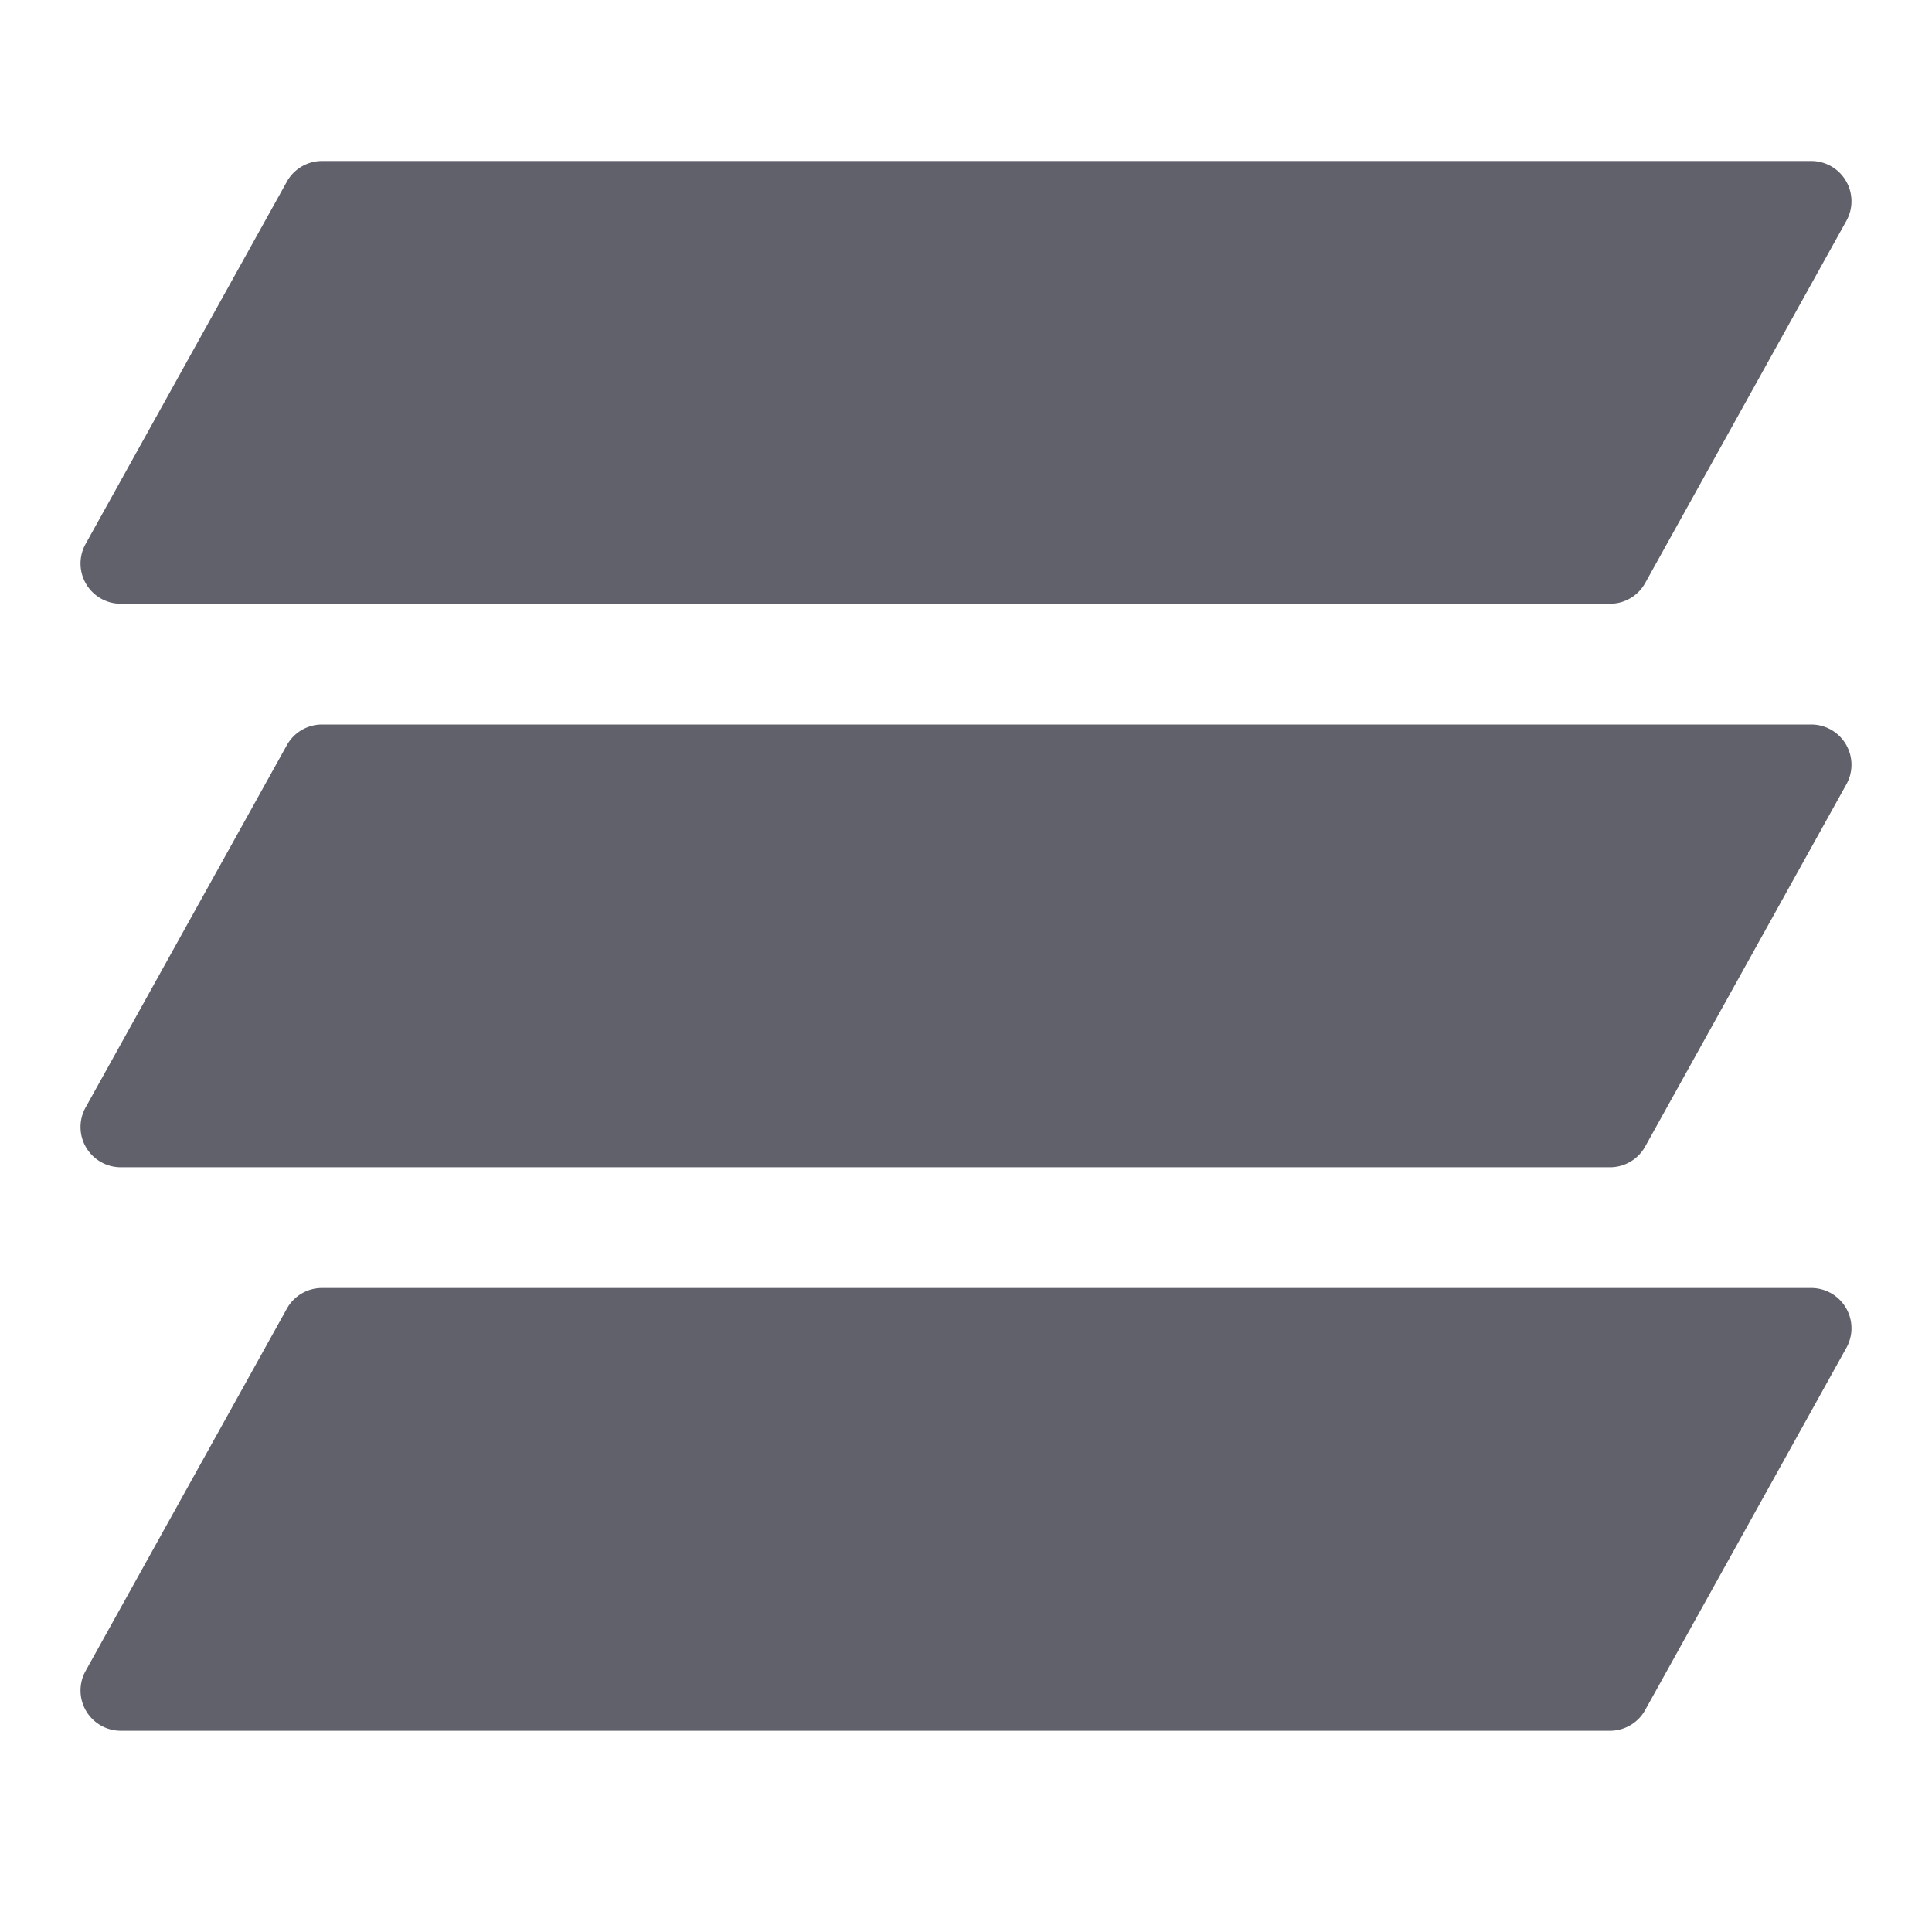 <svg xmlns="http://www.w3.org/2000/svg" height="48" width="48" viewBox="0 0 48 48"><title>floors 3</title><g fill="#61616b" class="nc-icon-wrapper"><path d="M40,15H3a1,1,0,0,1-.874-1.485l5-9A1,1,0,0,1,8,4H45a1,1,0,0,1,.874,1.485l-5,9A1,1,0,0,1,40,15Z" fill="#61616b"></path><path d="M40,29H3a1,1,0,0,1-.874-1.485l5-9A1,1,0,0,1,8,18H45a1,1,0,0,1,.874,1.485l-5,9A1,1,0,0,1,40,29Z" fill="#61616b" data-color="color-2"></path><path d="M40,43H3a1,1,0,0,1-.874-1.485l5-9A1,1,0,0,1,8,32H45a1,1,0,0,1,.874,1.485l-5,9A1,1,0,0,1,40,43Z" fill="#61616b"></path></g></svg>